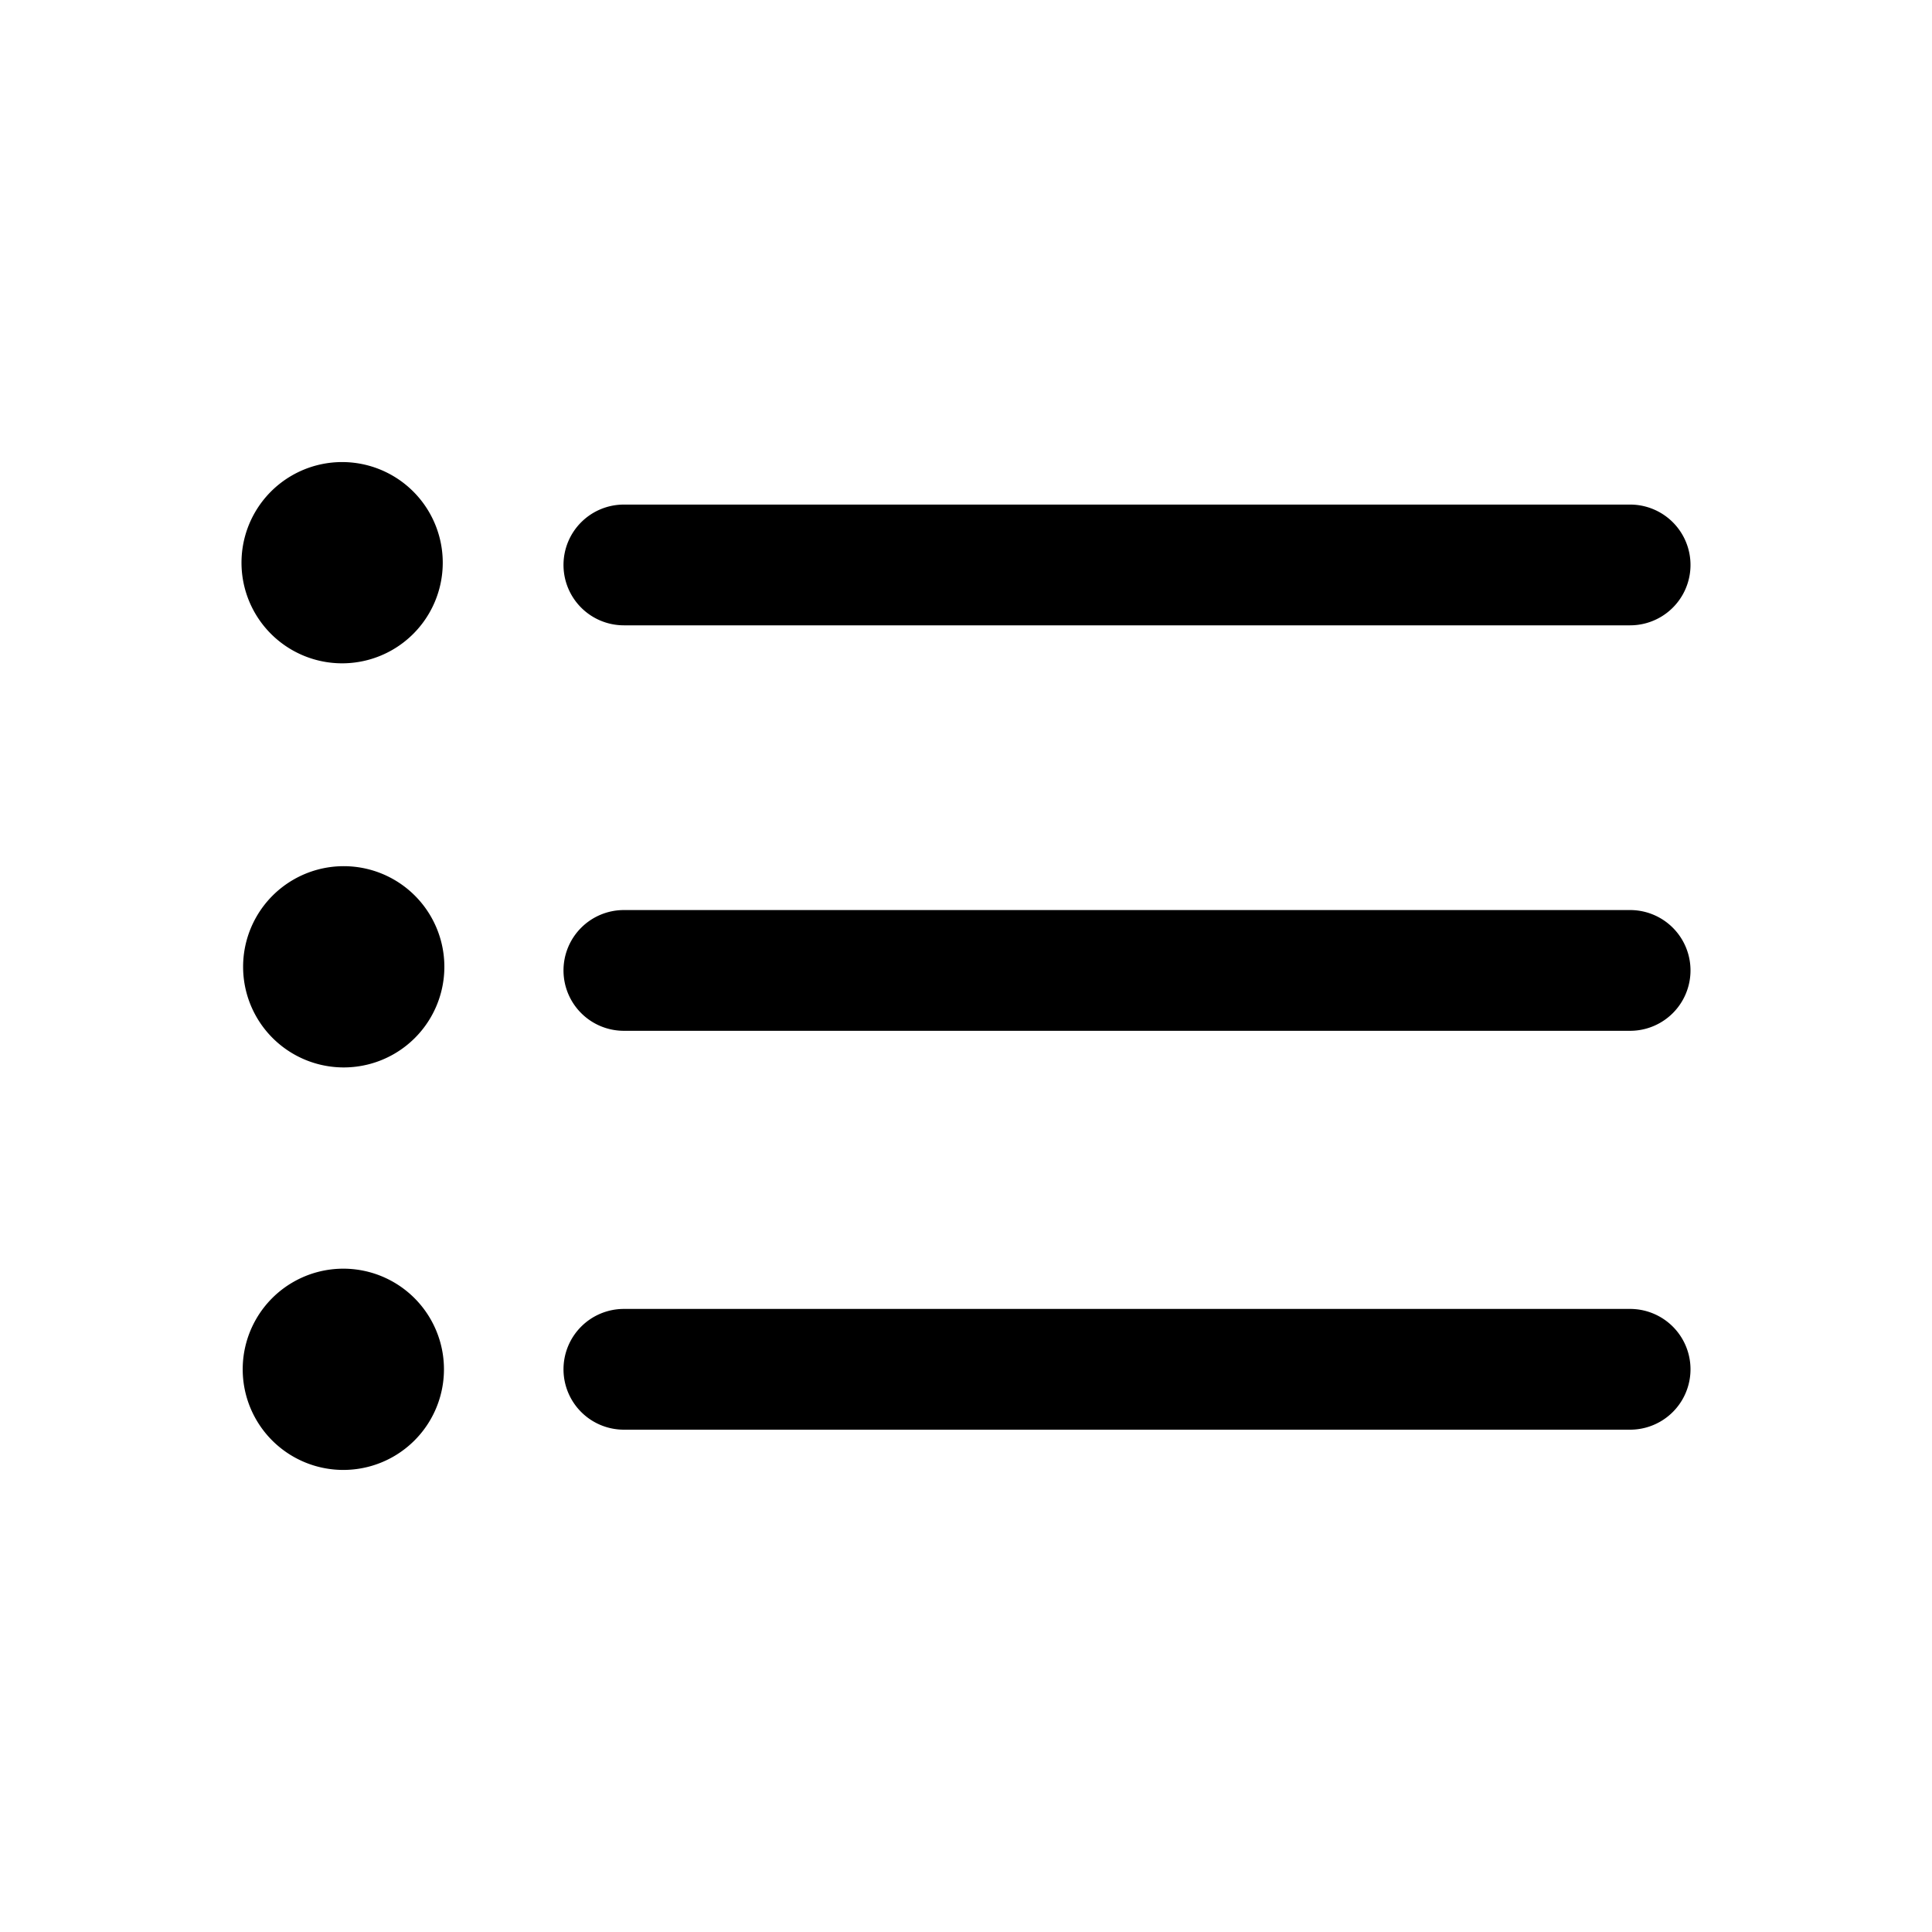 <svg xmlns="http://www.w3.org/2000/svg" viewBox="0 0 24 24" fill="currentColor" aria-hidden="true" data-slot="icon">
  <path d="M5.5 6.99a1.25 1.25 0 1 1-2.5 0 1.25 1.25 0 0 1 2.5 0m.02 5.02a1.25 1.25 0 1 1-2.5 0 1.25 1.25 0 0 1 2.5 0m-.005 5a1.25 1.25 0 1 1-2.5 0 1.25 1.25 0 0 1 2.5 0M7 7.018a.75.75 0 0 1 .75-.75h12.5a.75.75 0 0 1 0 1.5H7.75a.75.75 0 0 1-.75-.75m0 5.037a.75.75 0 0 1 .75-.75h12.5a.75.75 0 0 1 0 1.5H7.75a.75.75 0 0 1-.75-.75m0 4.955a.75.75 0 0 1 .75-.75h12.5a.75.75 0 0 1 0 1.5H7.75a.75.75 0 0 1-.75-.75"/>
</svg>
